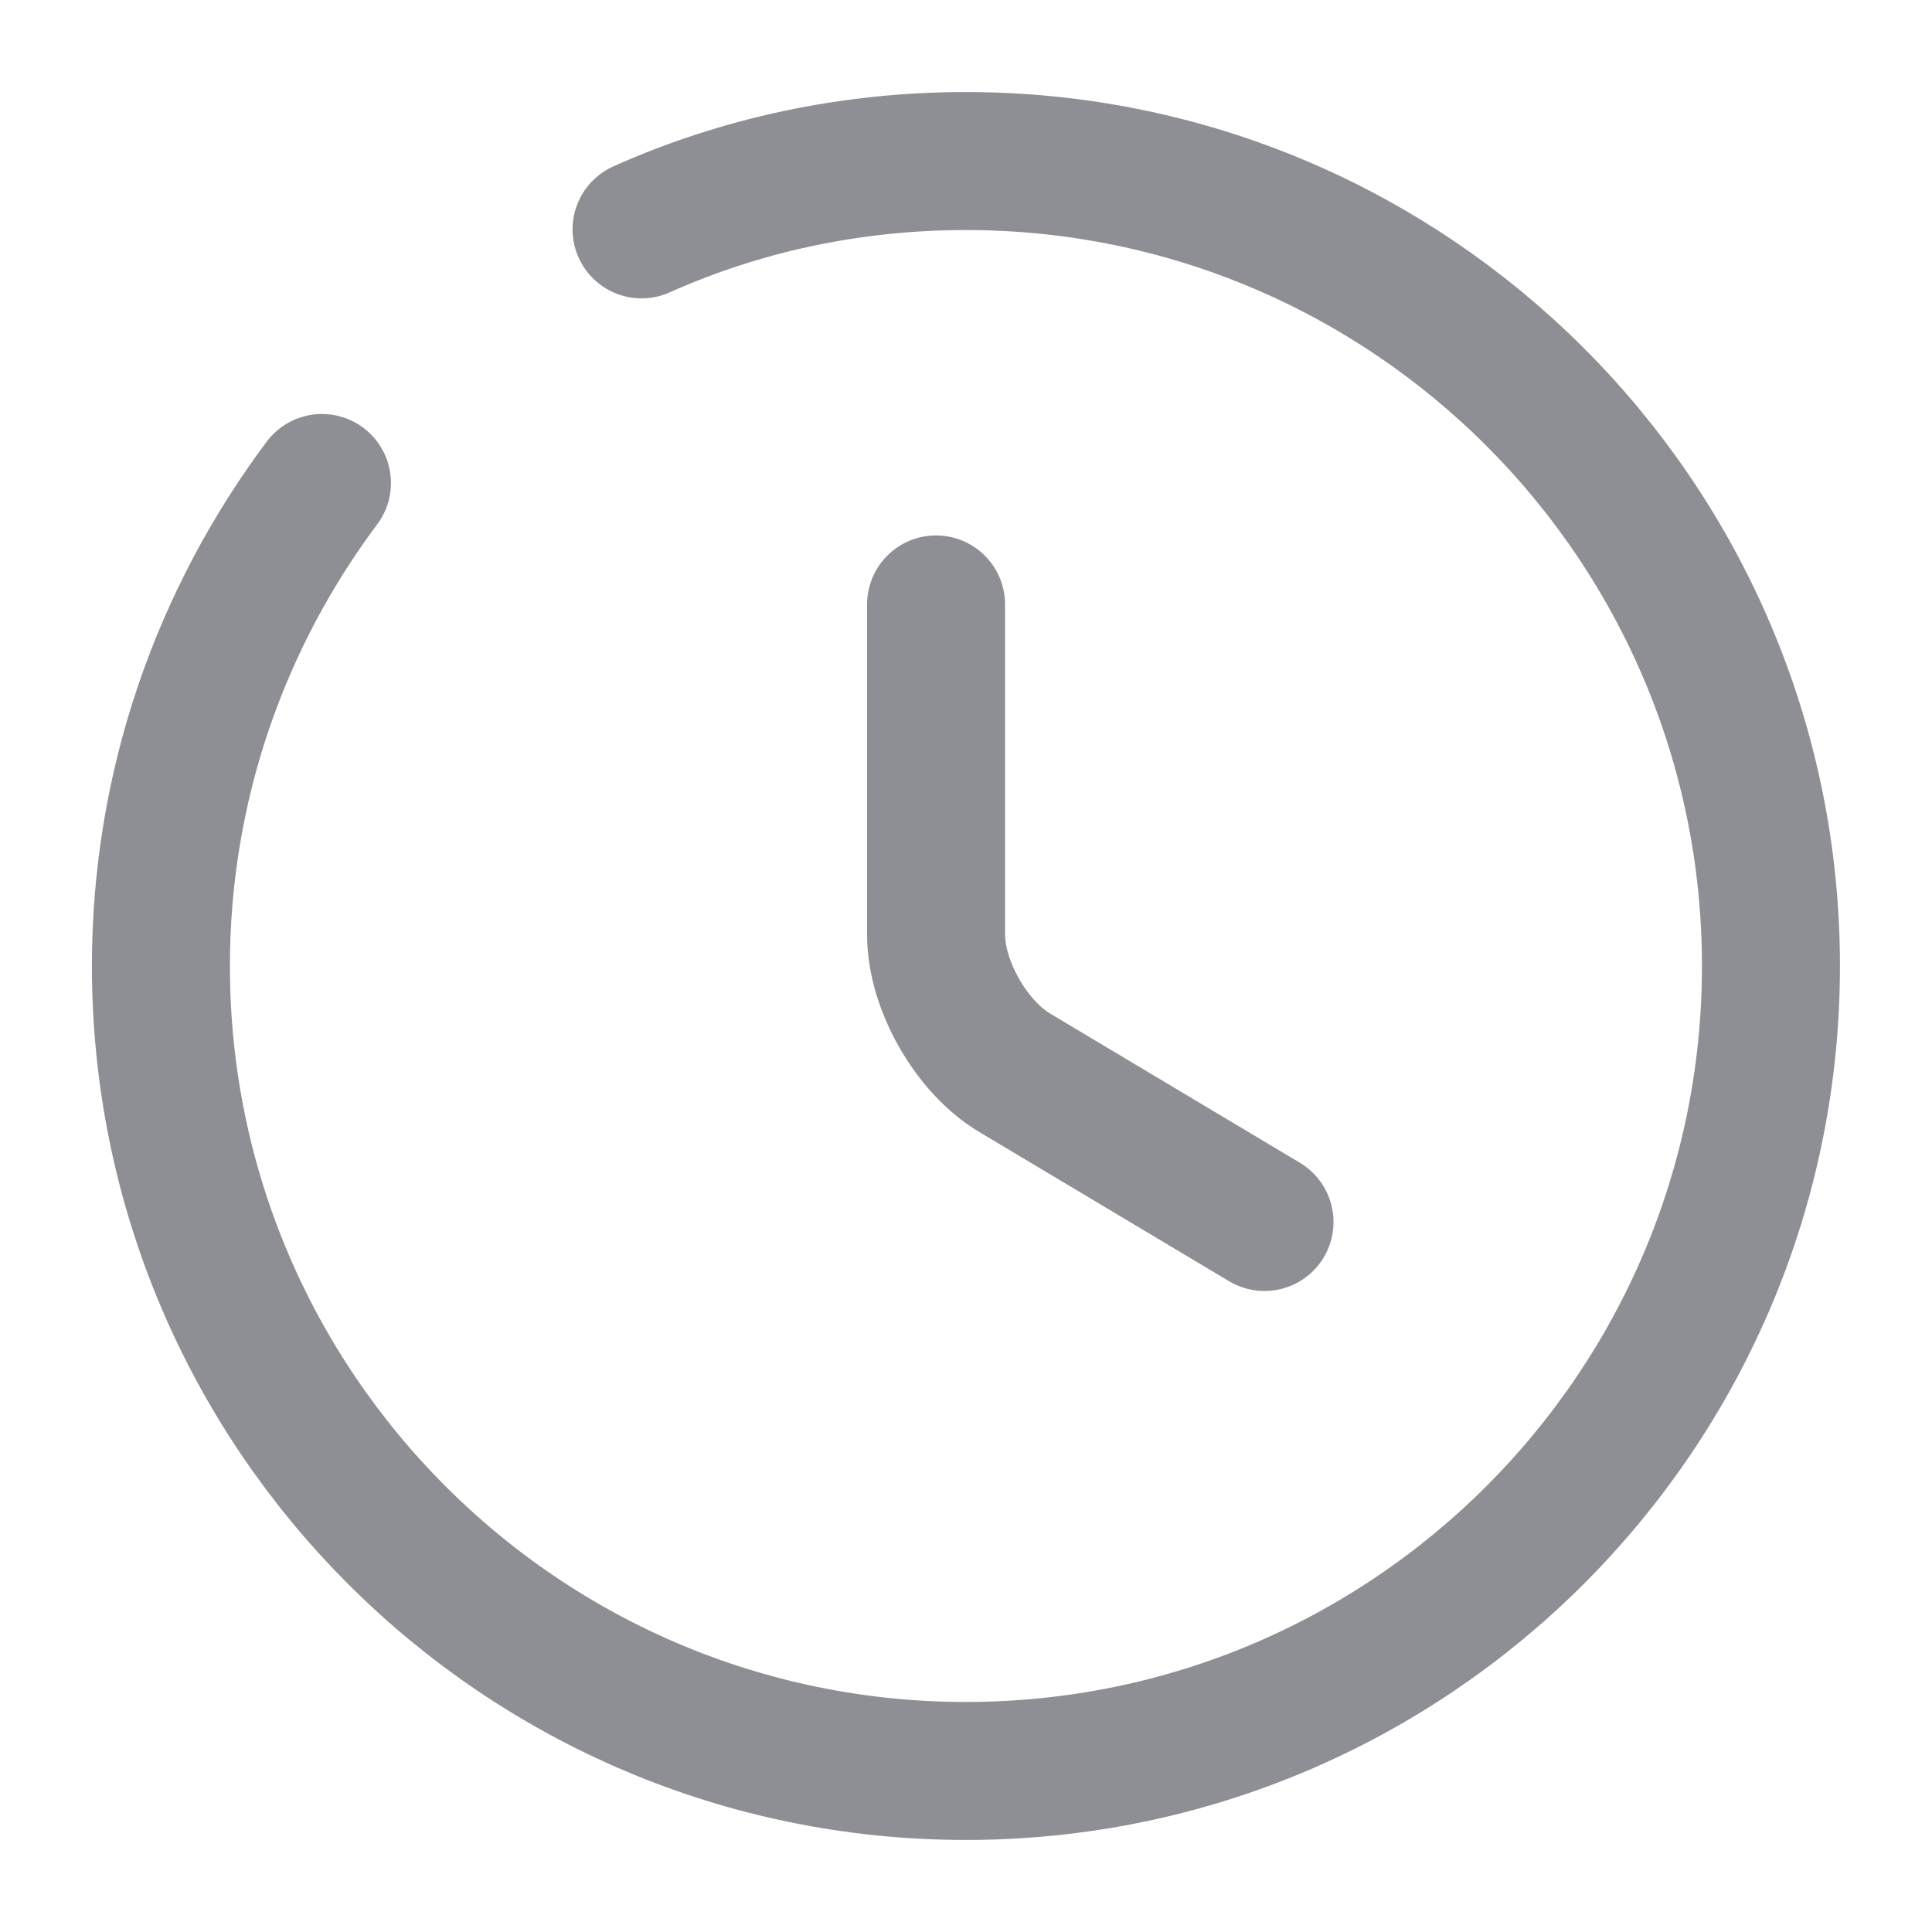 <svg width="14" height="14" viewBox="0 0 14 14" fill="none" xmlns="http://www.w3.org/2000/svg">
<g clip-path="url(#clip0_434_897)">
<mask id="mask0_434_897" style="mask-type:luminance" maskUnits="userSpaceOnUse" x="0" y="0" width="14" height="14">
<path d="M14 0H0V14H14V0Z" fill="white"/>
</mask>
<g mask="url(#mask0_434_897)">
<path d="M9.163 8.855L7.355 7.775C7.04 7.589 6.783 7.14 6.783 6.772V4.38" stroke="#8D8F95" stroke-linecap="round" stroke-linejoin="round"/>
<path d="M2.333 3.5C1.604 4.474 1.166 5.687 1.166 7C1.166 10.22 3.779 12.833 6.999 12.833C10.219 12.833 12.833 10.22 12.833 7C12.833 3.78 10.219 1.167 6.999 1.167C6.165 1.167 5.366 1.341 4.649 1.662" stroke="#8D8F95" stroke-linecap="round" stroke-linejoin="round"/>
</g>
</g>
<defs>
<clipPath id="clip0_434_897">
<rect width="14" height="14" fill="white"/>
</clipPath>
</defs>
</svg>

